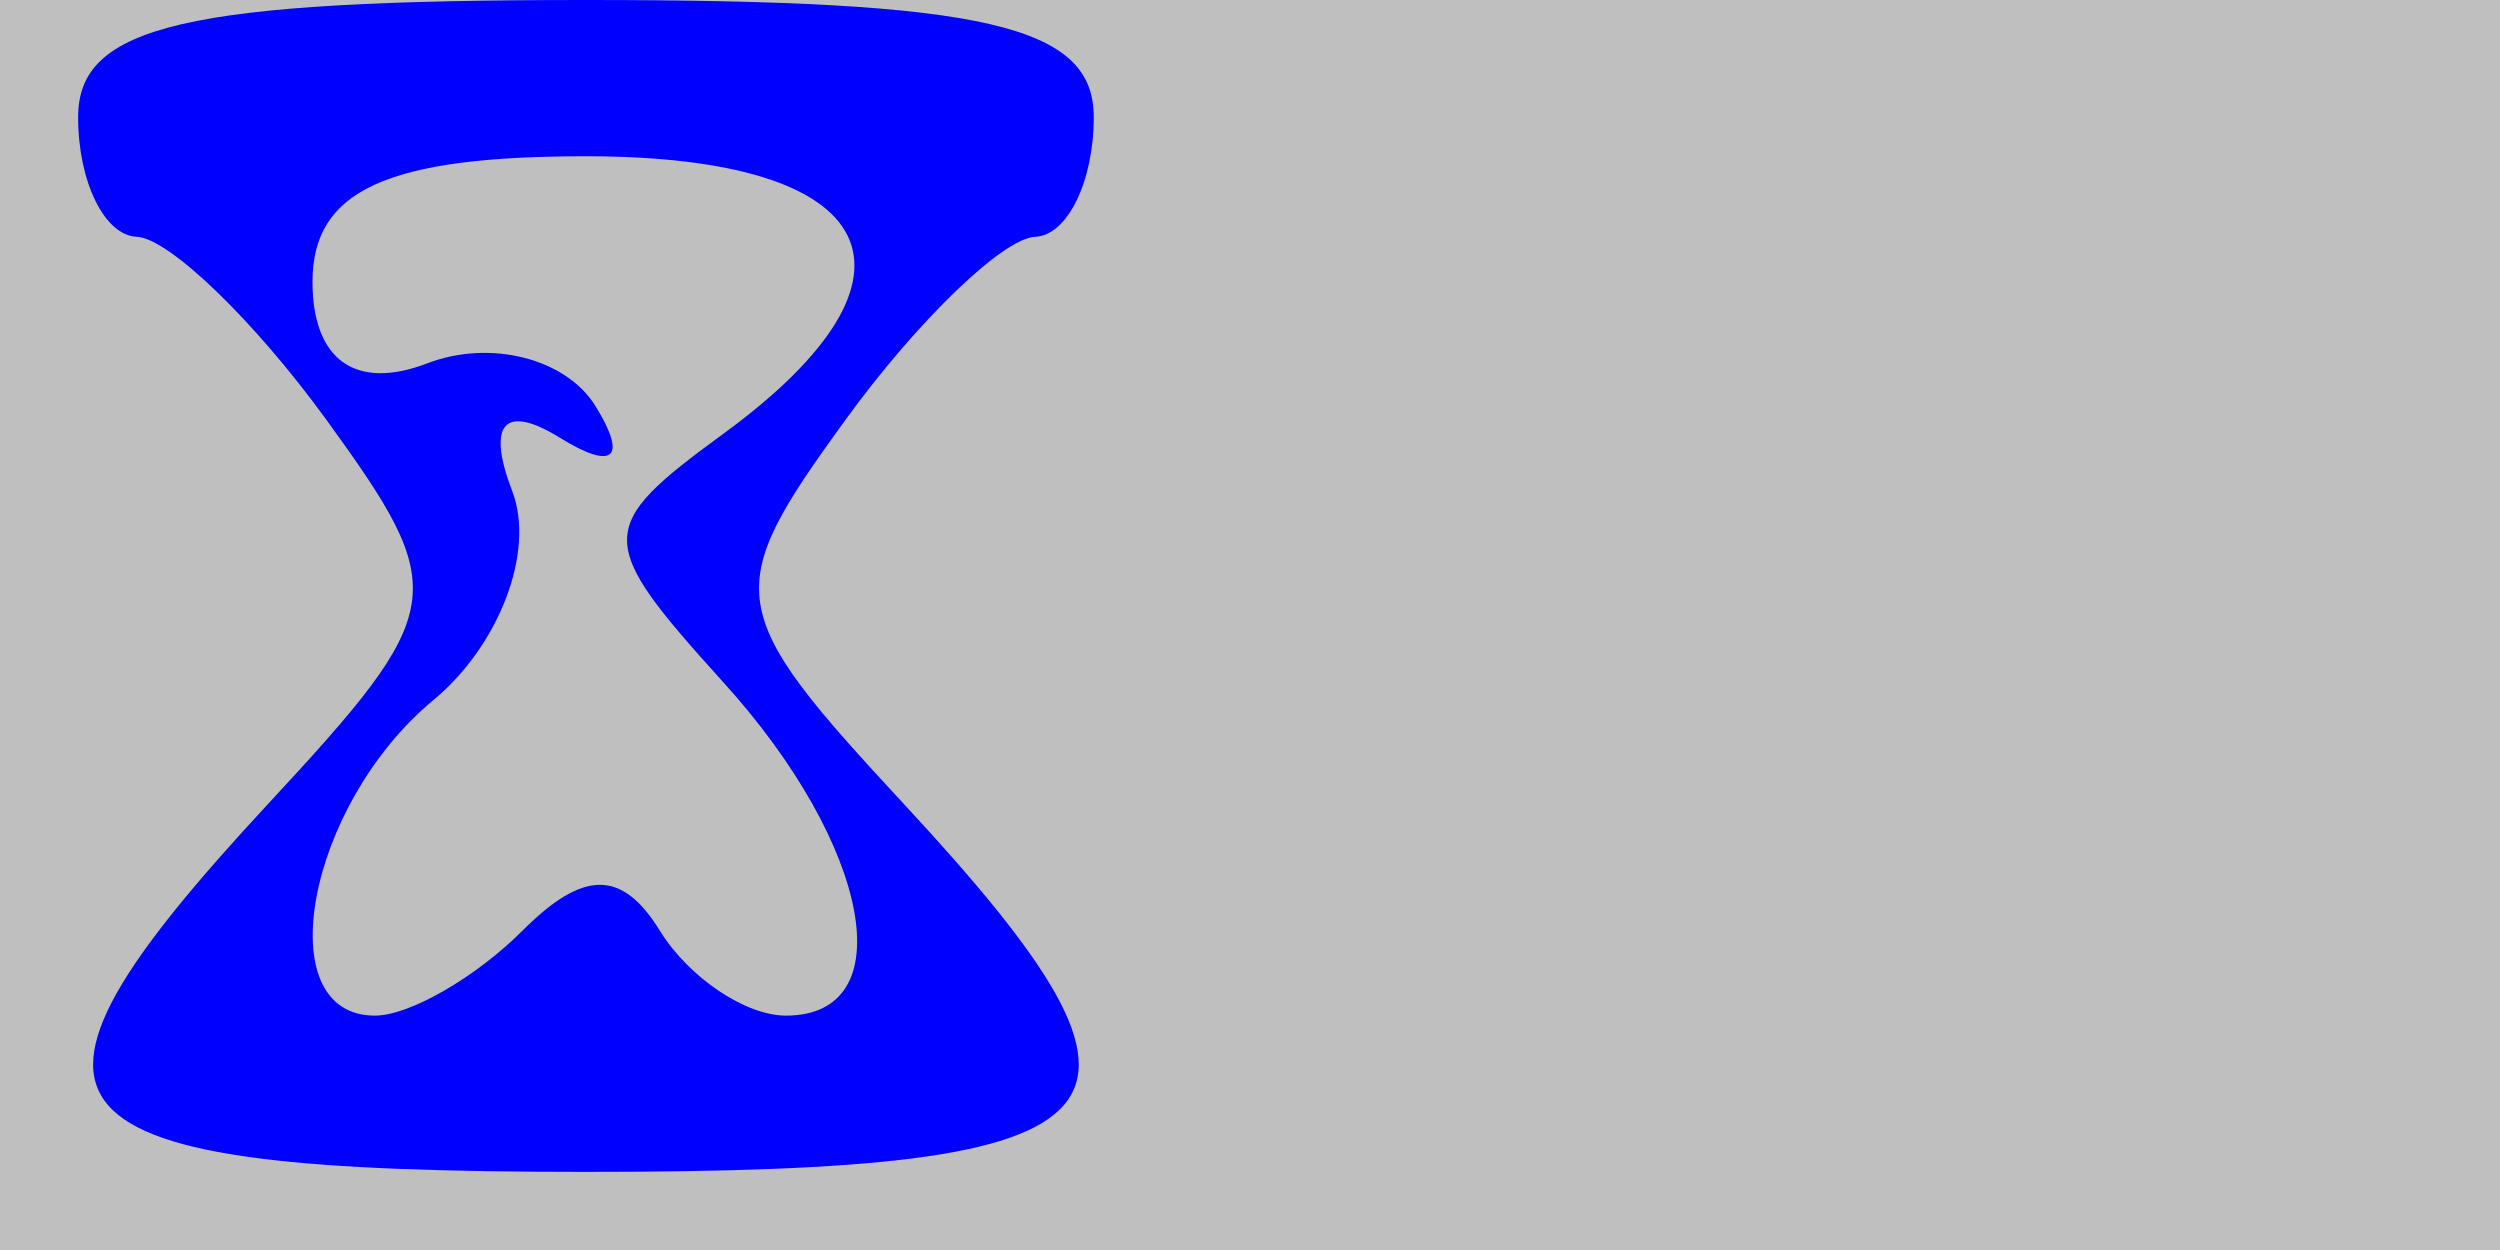 <svg xmlns="http://www.w3.org/2000/svg" width="32" height="16" viewBox="0 0 32 16" version="1.1">
	<rect x="0" y="0" width="100%" height="100%" fill="#bfbfbf" />
	<path d="M 1 1.500 C 1 2.325, 1.337 3.014, 1.750 3.031 C 2.163 3.049, 3.254 4.102, 4.176 5.371 C 5.776 7.575, 5.742 7.799, 3.426 10.296 C -0.281 14.294, 0.330 15, 7.500 15 C 14.670 15, 15.281 14.294, 11.574 10.296 C 9.258 7.799, 9.224 7.575, 10.824 5.371 C 11.746 4.102, 12.838 3.049, 13.250 3.031 C 13.662 3.014, 14 2.325, 14 1.500 C 14 0.321, 12.611 0, 7.500 0 C 2.389 0, 1 0.321, 1 1.500 M 4 3.607 C 4 4.609, 4.553 5.002, 5.468 4.651 C 6.275 4.341, 7.245 4.587, 7.622 5.198 C 8.036 5.867, 7.854 6.028, 7.166 5.603 C 6.455 5.163, 6.225 5.422, 6.557 6.288 C 6.851 7.053, 6.396 8.257, 5.546 8.962 C 3.925 10.307, 3.427 13, 4.800 13 C 5.240 13, 6.089 12.511, 6.687 11.913 C 7.470 11.130, 7.962 11.130, 8.446 11.913 C 8.816 12.511, 9.541 13, 10.059 13 C 11.558 13, 11.152 10.825, 9.263 8.738 C 7.614 6.916, 7.614 6.755, 9.263 5.549 C 12.045 3.515, 11.292 2, 7.500 2 C 4.952 2, 4 2.437, 4 3.607" stroke="none" fill="blue" fill-rule="evenodd"/>
</svg>